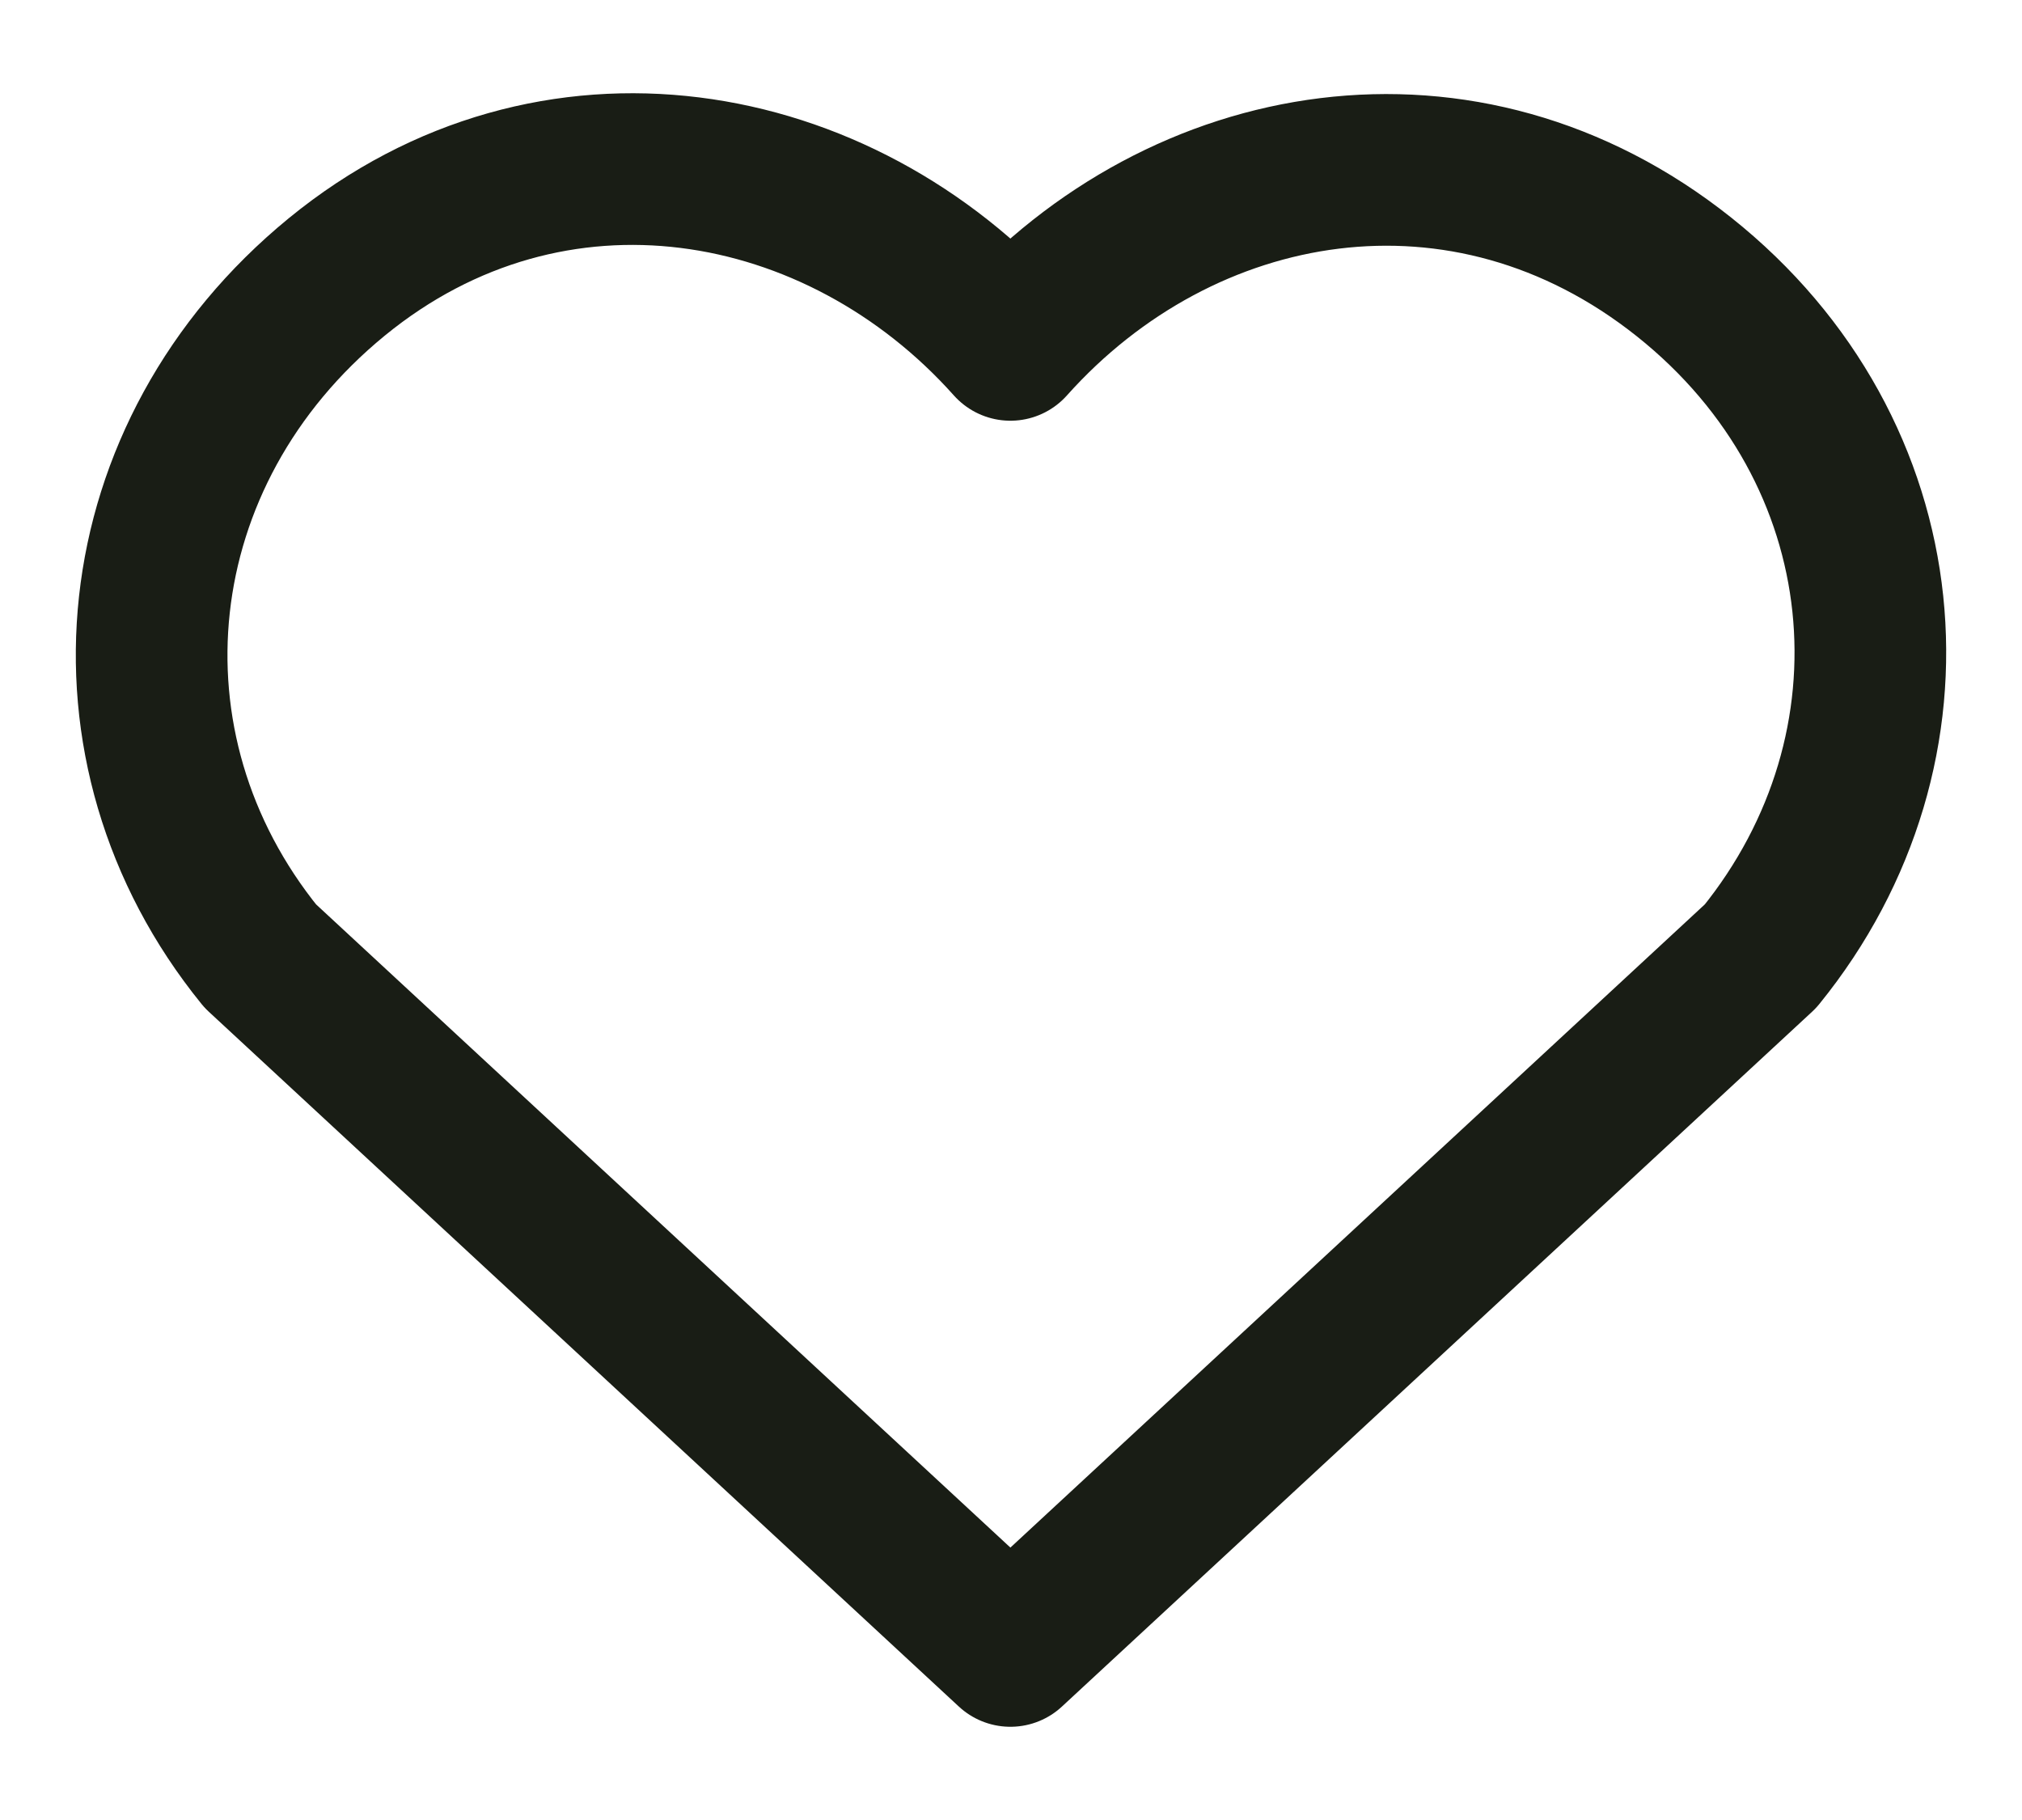 <svg width="20" height="18" viewBox="0 0 20 18" fill="none" xmlns="http://www.w3.org/2000/svg">
<path fill-rule="evenodd" clip-rule="evenodd" d="M9.994 3.411C8.295 1.508 5.461 0.996 3.331 2.739C1.202 4.482 0.902 7.395 2.575 9.456L9.994 16.328L17.414 9.456C19.086 7.395 18.823 4.463 16.657 2.739C14.491 1.015 11.694 1.508 9.994 3.411Z" stroke="#191D15" stroke-width="1.5" stroke-linecap="round" stroke-linejoin="round"/>
</svg>
